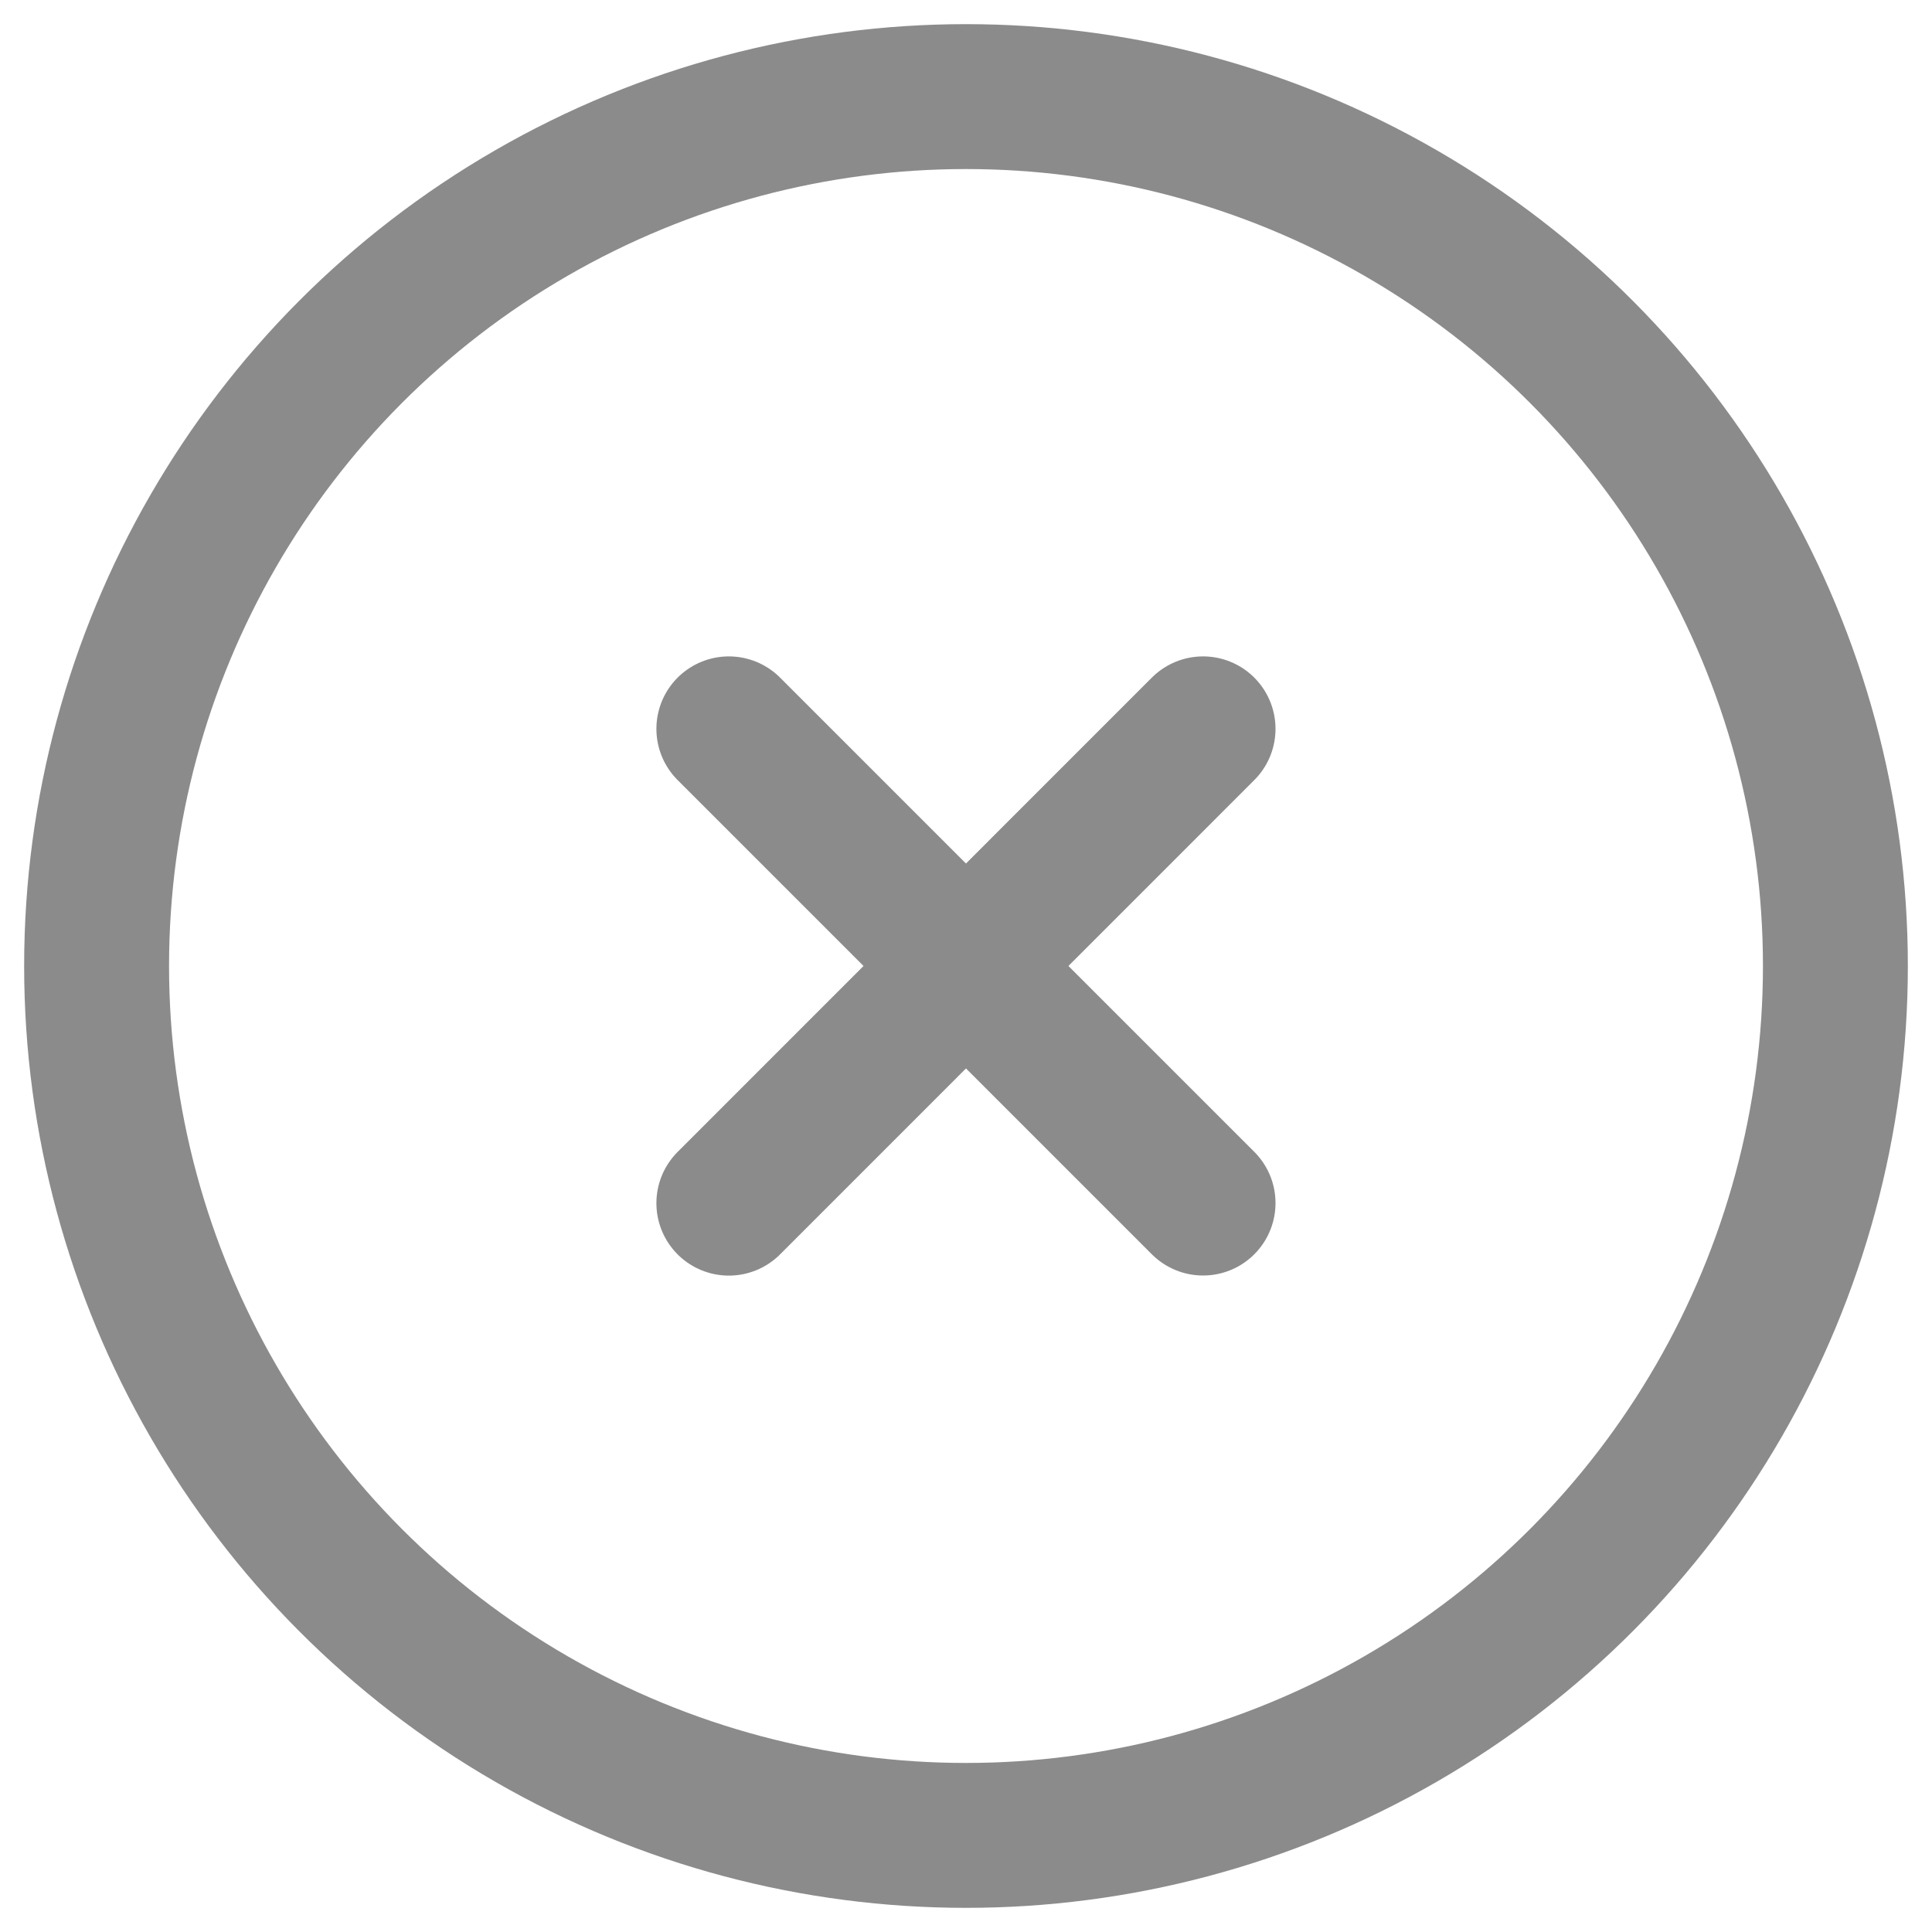 <svg width="20" height="20" viewBox="0 0 20 20" fill="none" xmlns="http://www.w3.org/2000/svg">
<circle cx="10" cy="10" r="9" stroke="#8B8B8B" stroke-width="1.5"/>
<path d="M7.545 7.545L12.454 12.454" stroke="#8B8B8B" stroke-width="1.5" stroke-linecap="round" stroke-linejoin="round"/>
<path d="M7.545 12.455L12.454 7.545" stroke="#8B8B8B" stroke-width="1.5" stroke-linecap="round" stroke-linejoin="round"/>
</svg>
